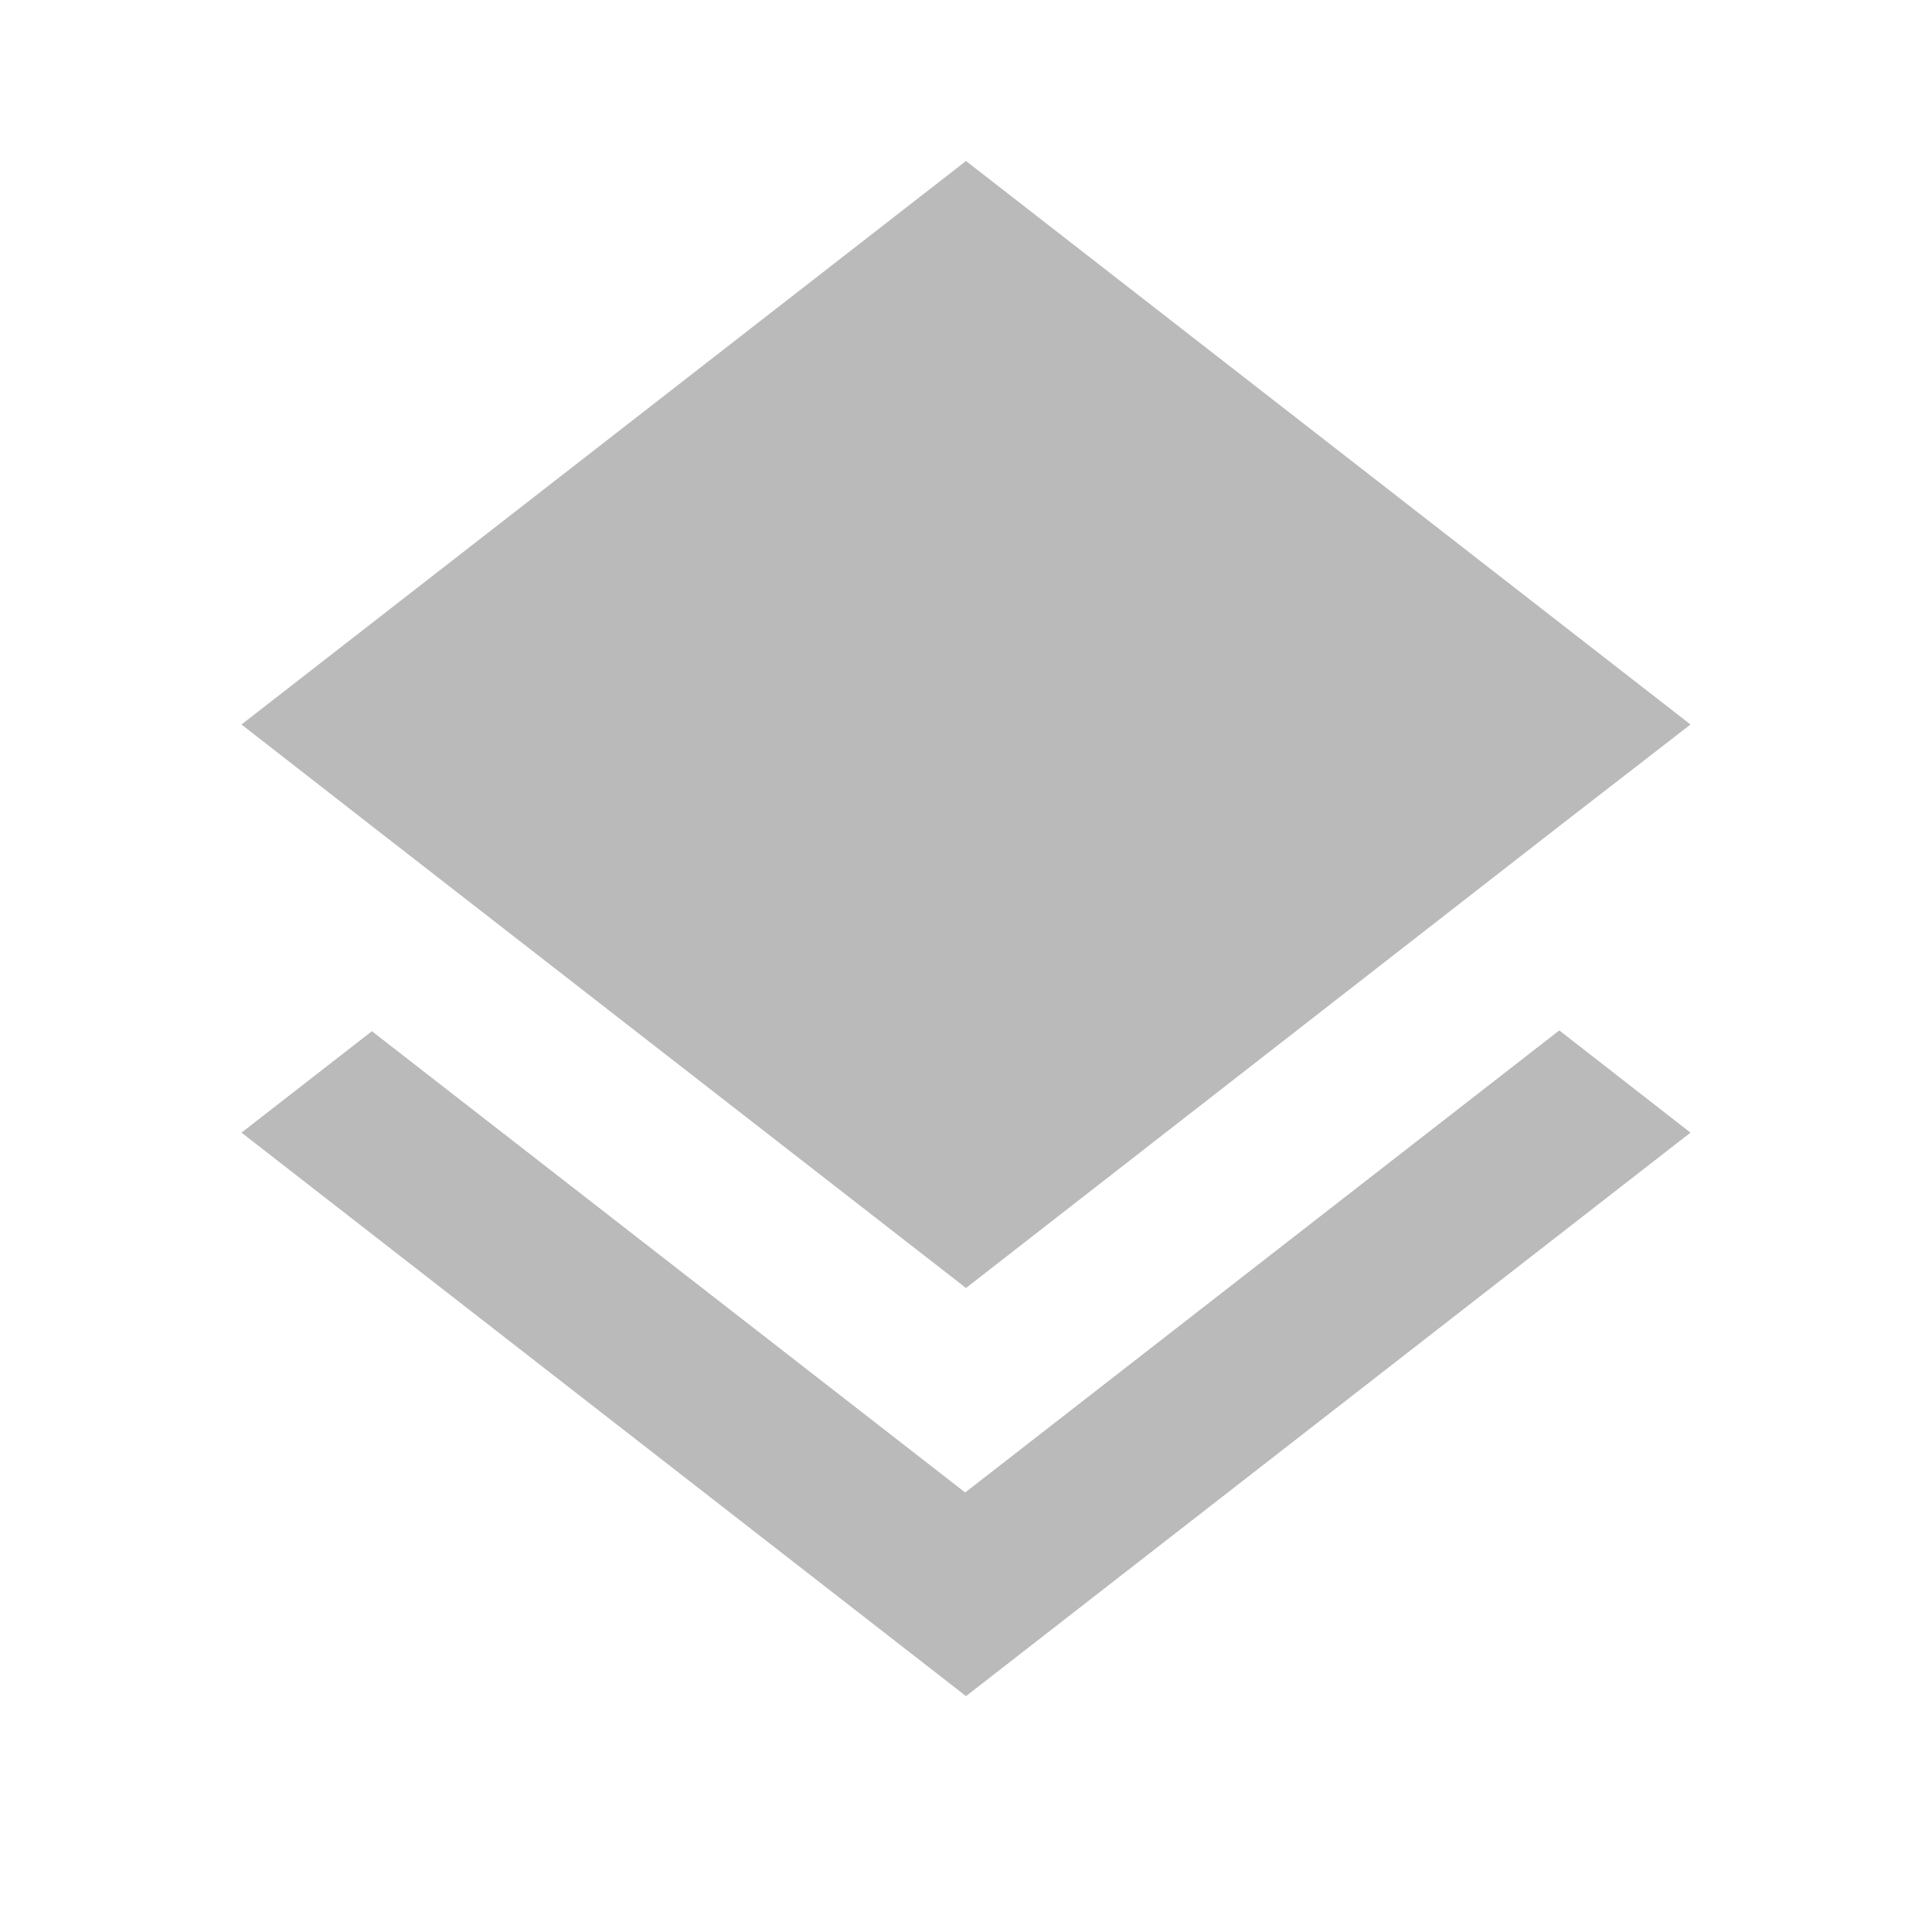 <svg xmlns="http://www.w3.org/2000/svg" width="24" height="24" viewBox="0 0 24 24"><defs><style>.a{fill:none;}.b{fill:#bababa;}</style></defs><path class="a" d="M0,0H24V24H0Z"/><path class="b" d="M11.99,18.54,4.62,12.81,3,14.07l9,7,9-7L19.37,12.8l-7.38,5.74ZM12,16l7.36-5.73L21,9,12,2,3,9l1.63,1.27Z"/></svg>